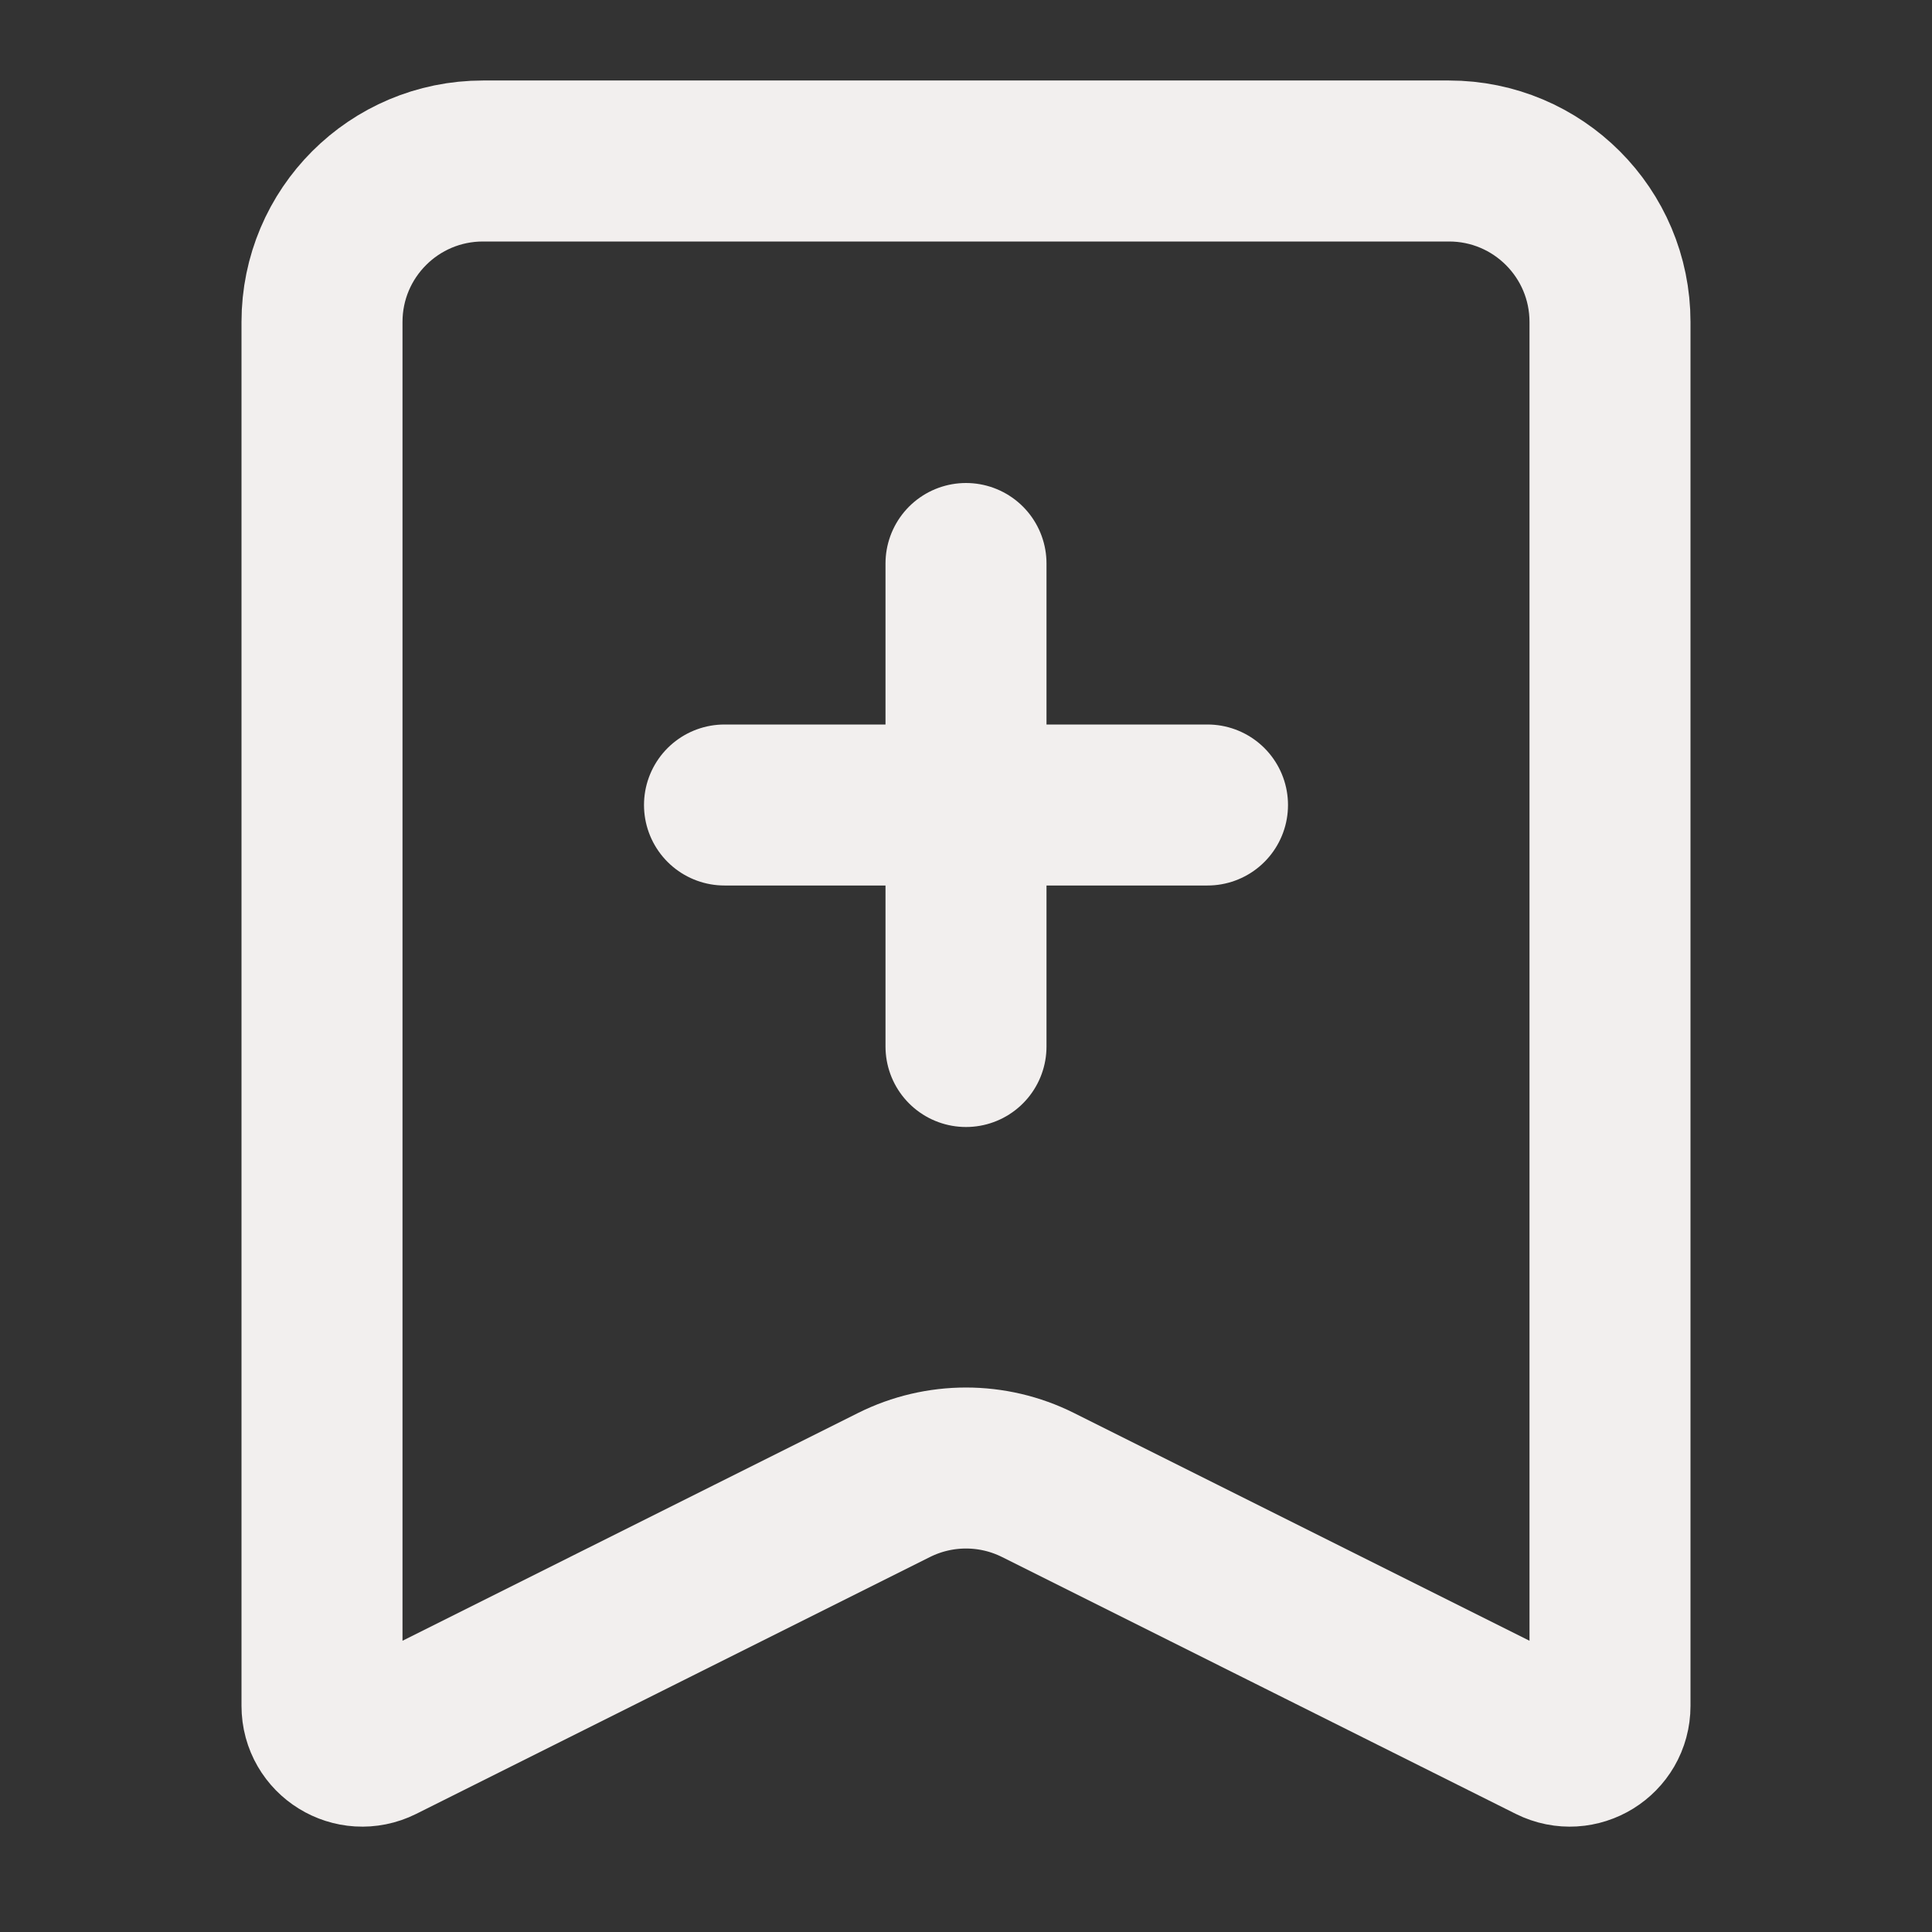 <svg width="24" height="24" viewBox="0 0 24 24" fill="none" xmlns="http://www.w3.org/2000/svg">
<rect x="0" y="0" width="24" height="24" fill="#333333" stroke="none"/>
<path d="M12 7V10M12 10V13M12 10H15M12 10H9M4 21.191V4C4 2.895 4.895 2 6 2H18C19.105 2 20 2.895 20 4V21.191C20 21.563 19.609 21.804 19.276 21.638L12.894 18.447C12.331 18.166 11.669 18.166 11.106 18.447L4.724 21.638C4.391 21.804 4 21.563 4 21.191Z" stroke="#F2EFEE" stroke-width="2" stroke-linecap="round"/>
</svg>
